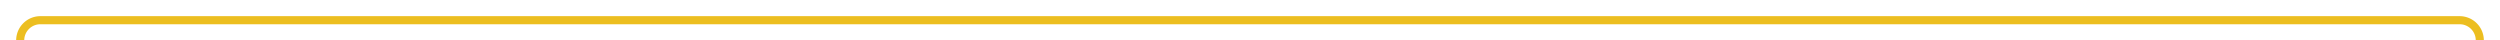 ﻿<?xml version="1.0" encoding="utf-8"?>
<svg version="1.1" xmlns:xlink="http://www.w3.org/1999/xlink" width="619px" height="10px" preserveAspectRatio="xMinYMid meet" viewBox="1235 30  619 8" xmlns="http://www.w3.org/2000/svg">
  <path d="M 1208 292  L 1235 292  A 5 5 0 0 0 1240 287 L 1240 39  A 5 5 0 0 1 1245 34 L 1844 34  A 5 5 0 0 1 1849 39 L 1849 95  " stroke-width="2" stroke="#ecbe20" fill="none" />
  <path d="M 1210.8 287.6  L 1206 292  L 1210.8 296.4  L 1215.4 292  L 1210.8 287.6  Z M 1844.6 92.2  L 1849 97  L 1853.4 92.2  L 1849 87.6  L 1844.6 92.2  Z " fill-rule="nonzero" fill="#ecbe20" stroke="none" />
</svg>